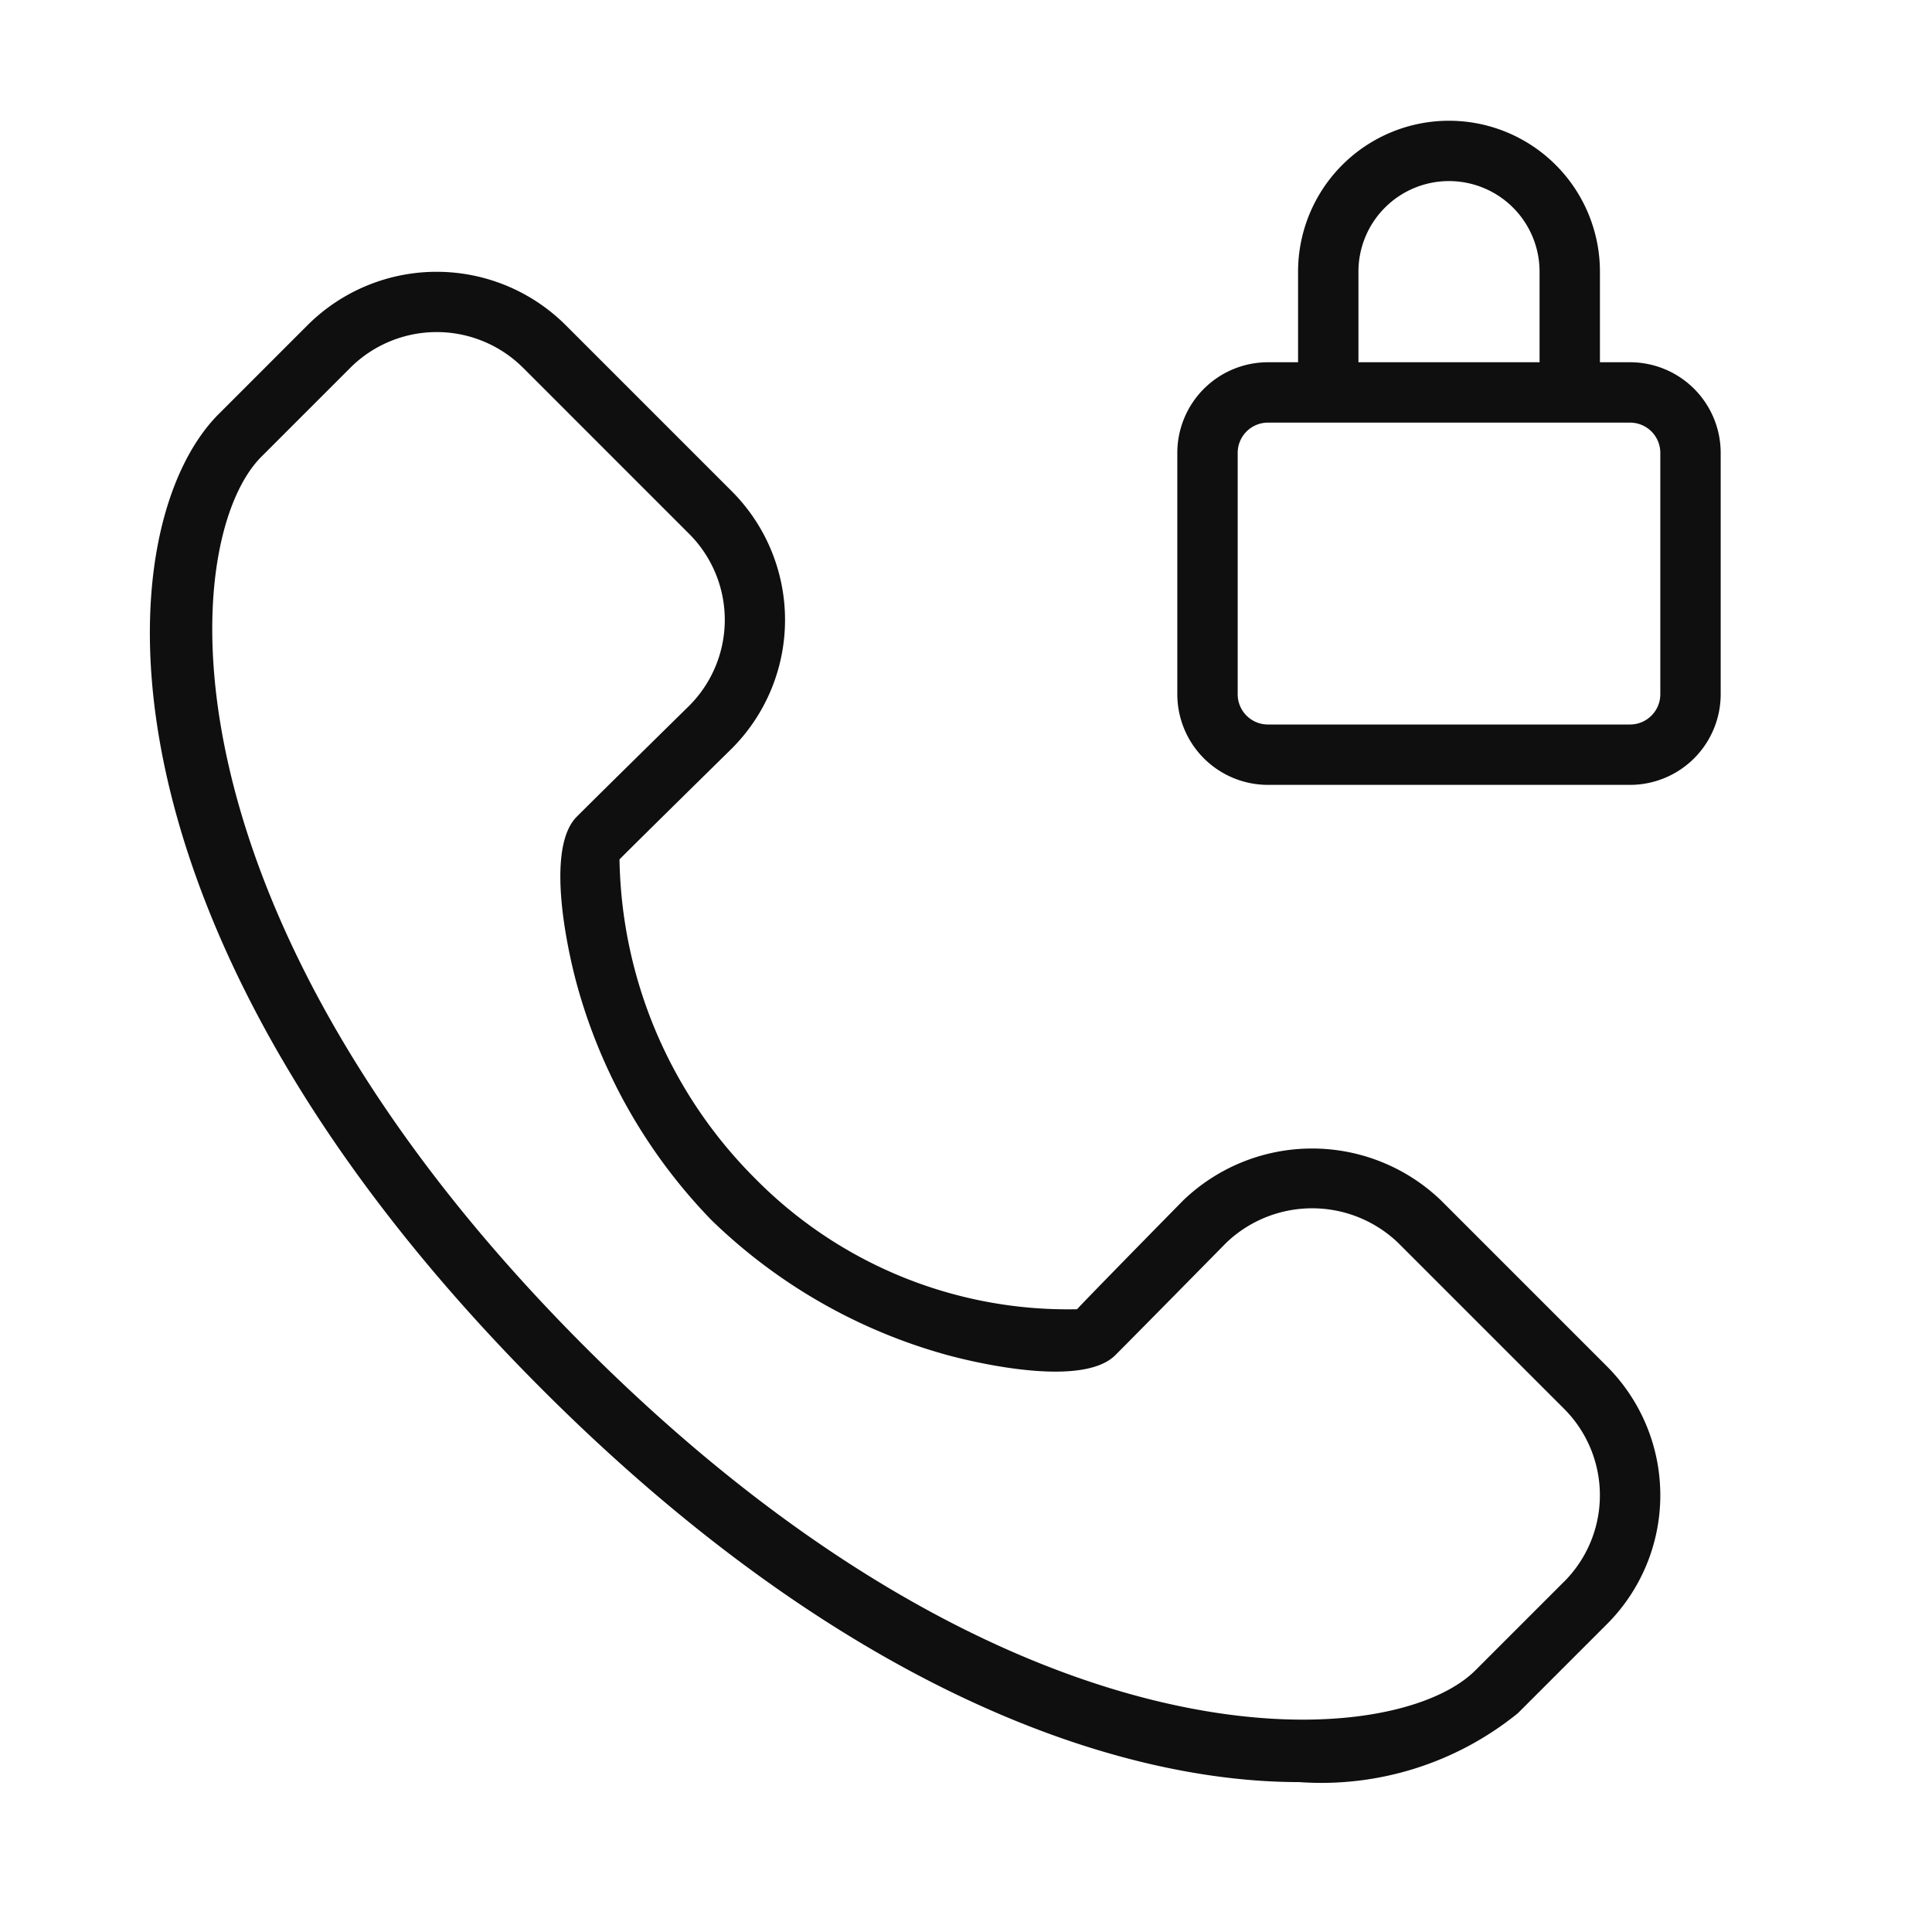 <svg width="32" height="32" fill="none" xmlns="http://www.w3.org/2000/svg"><path fill-rule="evenodd" clip-rule="evenodd" d="M26.5 6h.5a1.502 1.502 0 011.5 1.5v4a1.502 1.502 0 01-1.5 1.5h-6a1.502 1.502 0 01-1.5-1.5v-4a1.502 1.502 0 011.5-1.5h.5V4.5a2.5 2.5 0 012.5-2.5 2.5 2.5 0 012.5 2.5V6zm-3.561-2.561A1.5 1.5 0 0022.5 4.5V6h3V4.5a1.5 1.5 0 00-2.561-1.061zm4.414 8.414a.501.501 0 00.147-.353v-4a.501.501 0 00-.5-.5h-6a.501.501 0 00-.5.5v4a.501.501 0 00.5.5h6a.501.501 0 00.353-.147z" fill="#0F0F0F"/><path d="M23.861 19.876a3.082 3.082 0 00-4.26.003s-1.473 1.497-1.762 1.806a7.272 7.272 0 01-5.346-2.18 7.64 7.64 0 01-2.232-5.271c.362-.364 1.859-1.835 1.862-1.838a3.015 3.015 0 000-4.257l-2.754-2.754a3.027 3.027 0 00-4.274 0L3.624 6.856C1.741 8.74 1.381 15.413 8.983 23.016c4.913 4.914 9.438 6.501 12.533 6.501a5.167 5.167 0 003.626-1.142l1.472-1.472a3.02 3.02 0 00.886-2.137 3.021 3.021 0 00-.886-2.137l-2.753-2.753zm2.046 6.32l-1.472 1.472c-1.383 1.379-7.586 1.801-14.745-5.359C2.531 15.149 2.95 8.945 4.331 7.563l1.472-1.472a2.026 2.026 0 012.86 0l2.754 2.754a2.013 2.013 0 01.003 2.84s-1.503 1.477-1.866 1.841c-.579.579-.066 2.532-.006 2.754a9.024 9.024 0 002.239 3.932 9.046 9.046 0 003.933 2.24c.221.059 2.174.573 2.754-.007.363-.363 1.838-1.862 1.838-1.862a2.058 2.058 0 012.843 0l2.753 2.753a2.025 2.025 0 010 2.86z" fill="#0F0F0F"/></svg>